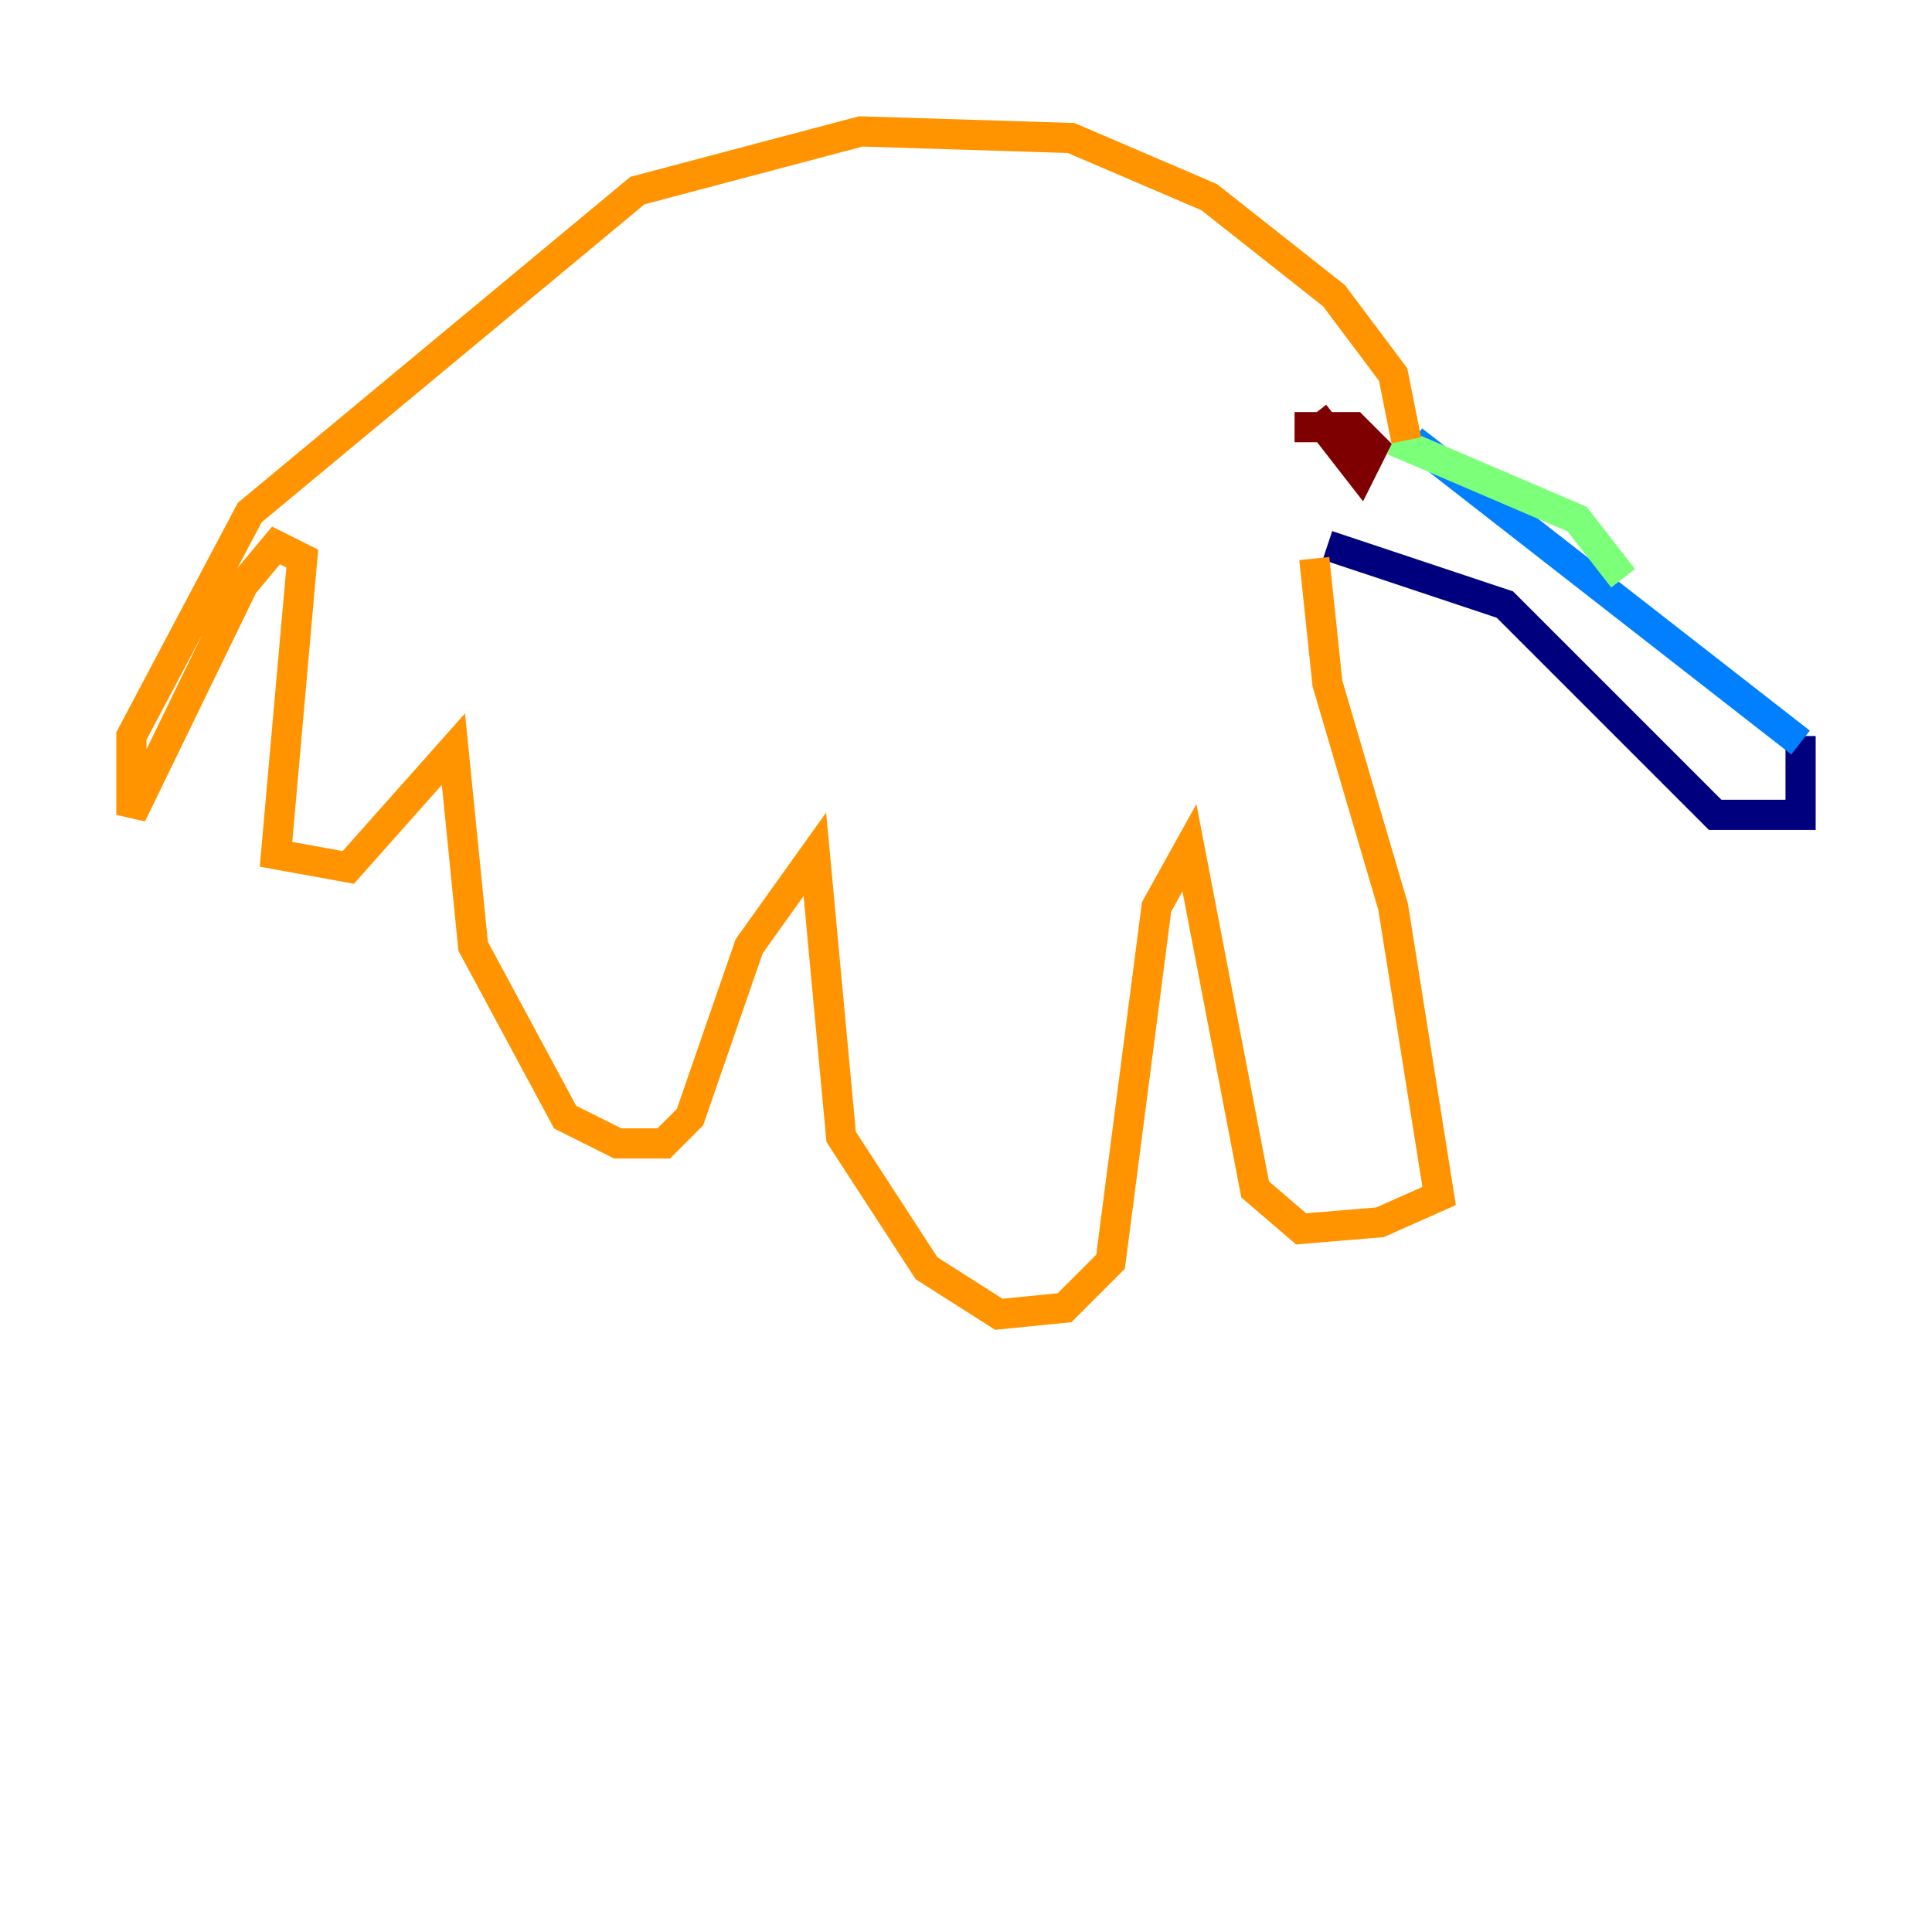 <?xml version="1.0" encoding="utf-8" ?>
<svg baseProfile="tiny" height="128" version="1.2" viewBox="0,0,128,128" width="128" xmlns="http://www.w3.org/2000/svg" xmlns:ev="http://www.w3.org/2001/xml-events" xmlns:xlink="http://www.w3.org/1999/xlink"><defs /><polyline fill="none" points="119.293,48.762 119.293,53.986 113.633,53.986 99.701,40.054 87.946,36.136" stroke="#00007f" stroke-width="2" /><polyline fill="none" points="119.293,49.197 93.605,29.17" stroke="#0080ff" stroke-width="2" /><polyline fill="none" points="92.299,29.17 104.49,34.395 107.537,38.313" stroke="#7cff79" stroke-width="2" /><polyline fill="none" points="87.075,37.007 87.946,45.279 92.299,60.082 95.347,79.238 91.429,80.98 86.204,81.415 83.156,78.803 78.803,56.163 76.626,60.082 73.578,83.592 70.531,86.639 66.177,87.075 61.388,84.027 55.728,75.32 53.986,56.599 49.633,62.694 45.714,74.014 43.973,75.755 40.925,75.755 37.442,74.014 31.347,62.694 30.041,49.633 23.075,57.469 18.286,56.599 20.027,37.007 18.286,36.136 16.109,38.748 8.707,53.986 8.707,48.762 16.544,33.959 42.231,12.626 57.034,8.707 70.966,9.143 80.109,13.061 88.381,19.592 92.299,24.816 93.17,29.17" stroke="#ff9400" stroke-width="2" /><polyline fill="none" points="87.075,27.429 90.122,31.347 90.993,29.605 89.687,28.299 85.769,28.299" stroke="#7f0000" stroke-width="2" /></svg>
